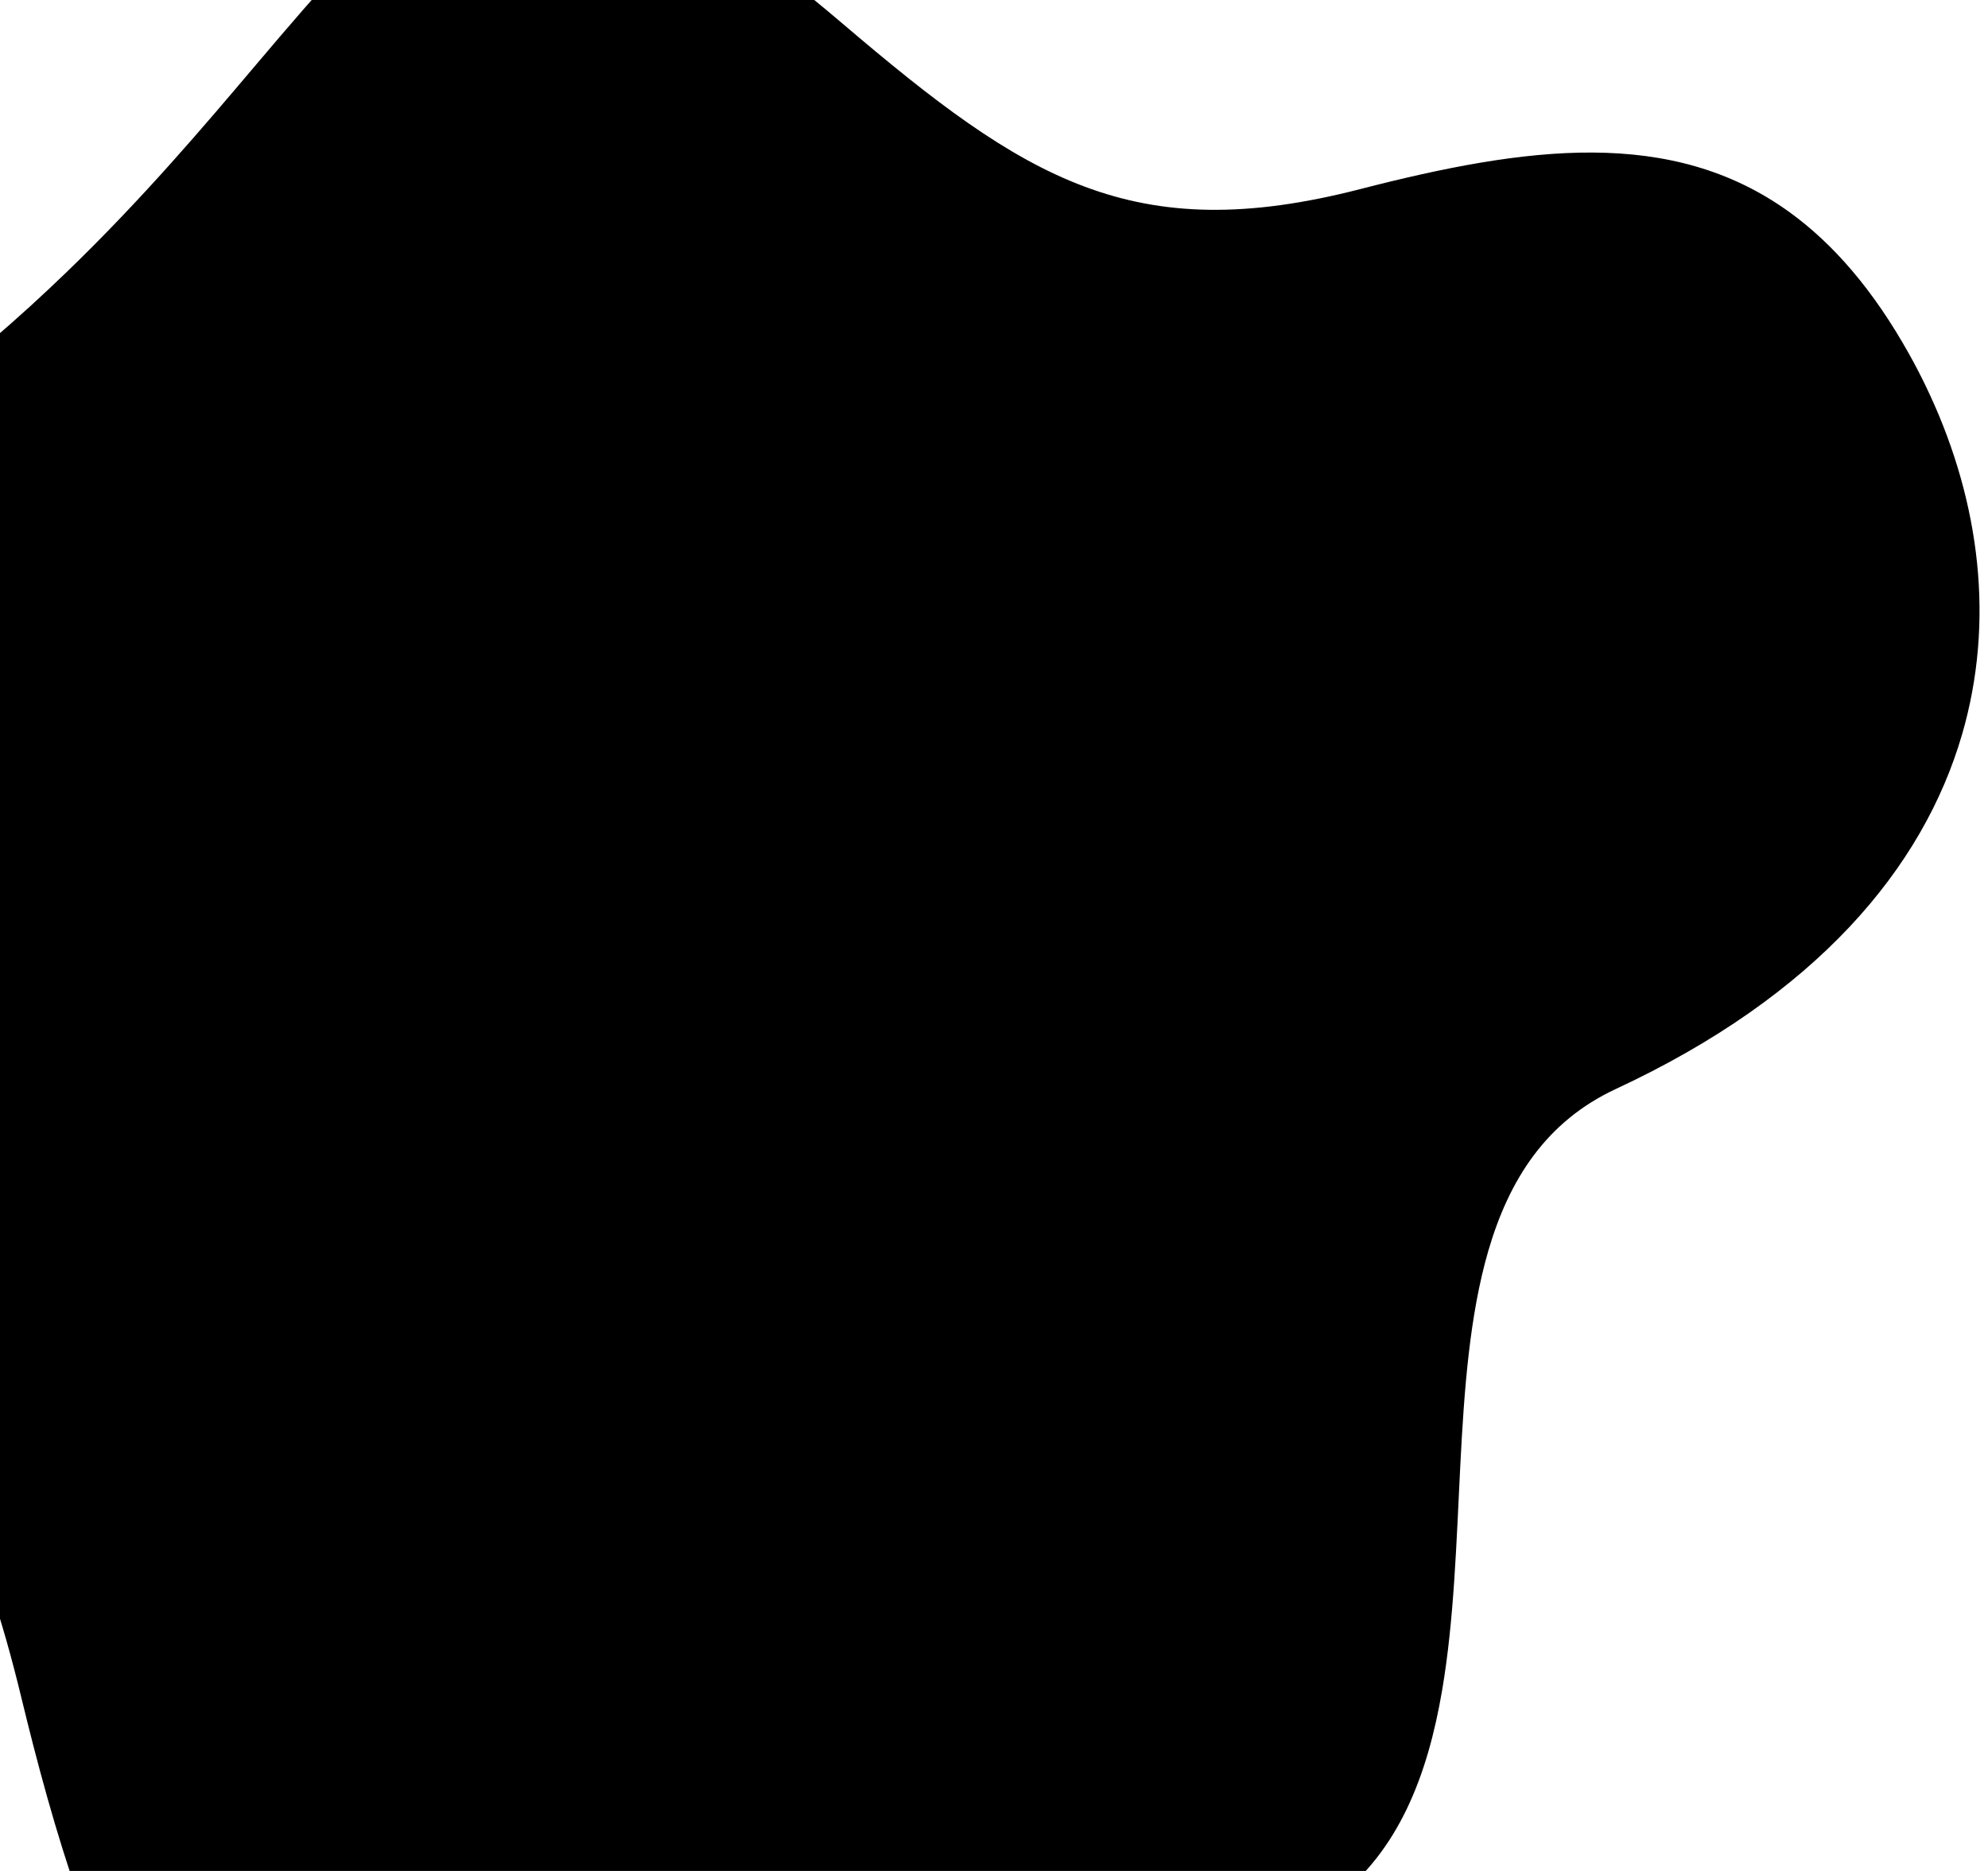 <?xml version="1.0" encoding="utf-8"?>
<!-- Generator: Adobe Illustrator 14.0.0, SVG Export Plug-In . SVG Version: 6.00 Build 43363)  -->
<!DOCTYPE svg PUBLIC "-//W3C//DTD SVG 1.1//EN" "http://www.w3.org/Graphics/SVG/1.1/DTD/svg11.dtd">
<svg version="1.1" id="Layer_1" xmlns="http://www.w3.org/2000/svg" xmlns:xlink="http://www.w3.org/1999/xlink" x="0px" y="0px"
	 width="340px" height="320px" viewBox="-1.25 0 340 320" enable-background="new -1.25 0 340 320" xml:space="preserve">
<path d="M-92.211,135.772c4.565-15.714,16.591-31.077,39.459-43.358c26.774-14.39,46.865-30.4,62.857-45.839
	c13.08-12.624,23.42-24.864,32.437-35.509C65.225-15.702,79.548-32.36,108.117-19.66c9.658,4.295,20.956,11.95,34.745,23.708
	c31.174,26.566,49.633,38.306,88.511,28.297c28.402-7.315,53.233-10.681,73.454,3.96c7.452,5.397,14.282,13.243,20.427,24.242
	c0.995,1.775,1.932,3.58,2.814,5.405c8.783,18.157,11.906,38.435,6.72,57.963c-0.146,0.551-0.296,1.102-0.46,1.655
	c-6.66,22.942-24.96,44.738-59.229,60.686c-11.913,5.542-18.272,15.503-21.826,27.744c-6.348,21.862-3.76,50.984-7.889,75.148
	c-0.619,3.627-1.393,7.149-2.37,10.514c-3.961,13.636-11.281,24.759-25.492,30.612c-9.522,3.926-22.142,5.48-38.919,3.843
	c-4.925-0.479-10.207-1.232-15.871-2.287c-69.876-12.956-67.262,33.158-101.267,37.878c-28.716,3.991-43.952-20.457-57.07-71.36
	c-0.663-2.576-1.321-5.228-1.979-7.941c-13.589-56.296-32.947-62.694-61.108-78.764c-2.957-1.693-5.866-3.699-8.66-5.996
	c-10.146-8.291-18.86-20.218-23.493-33.656C-94.79,160.57-95.782,148.069-92.211,135.772"/>
</svg>
